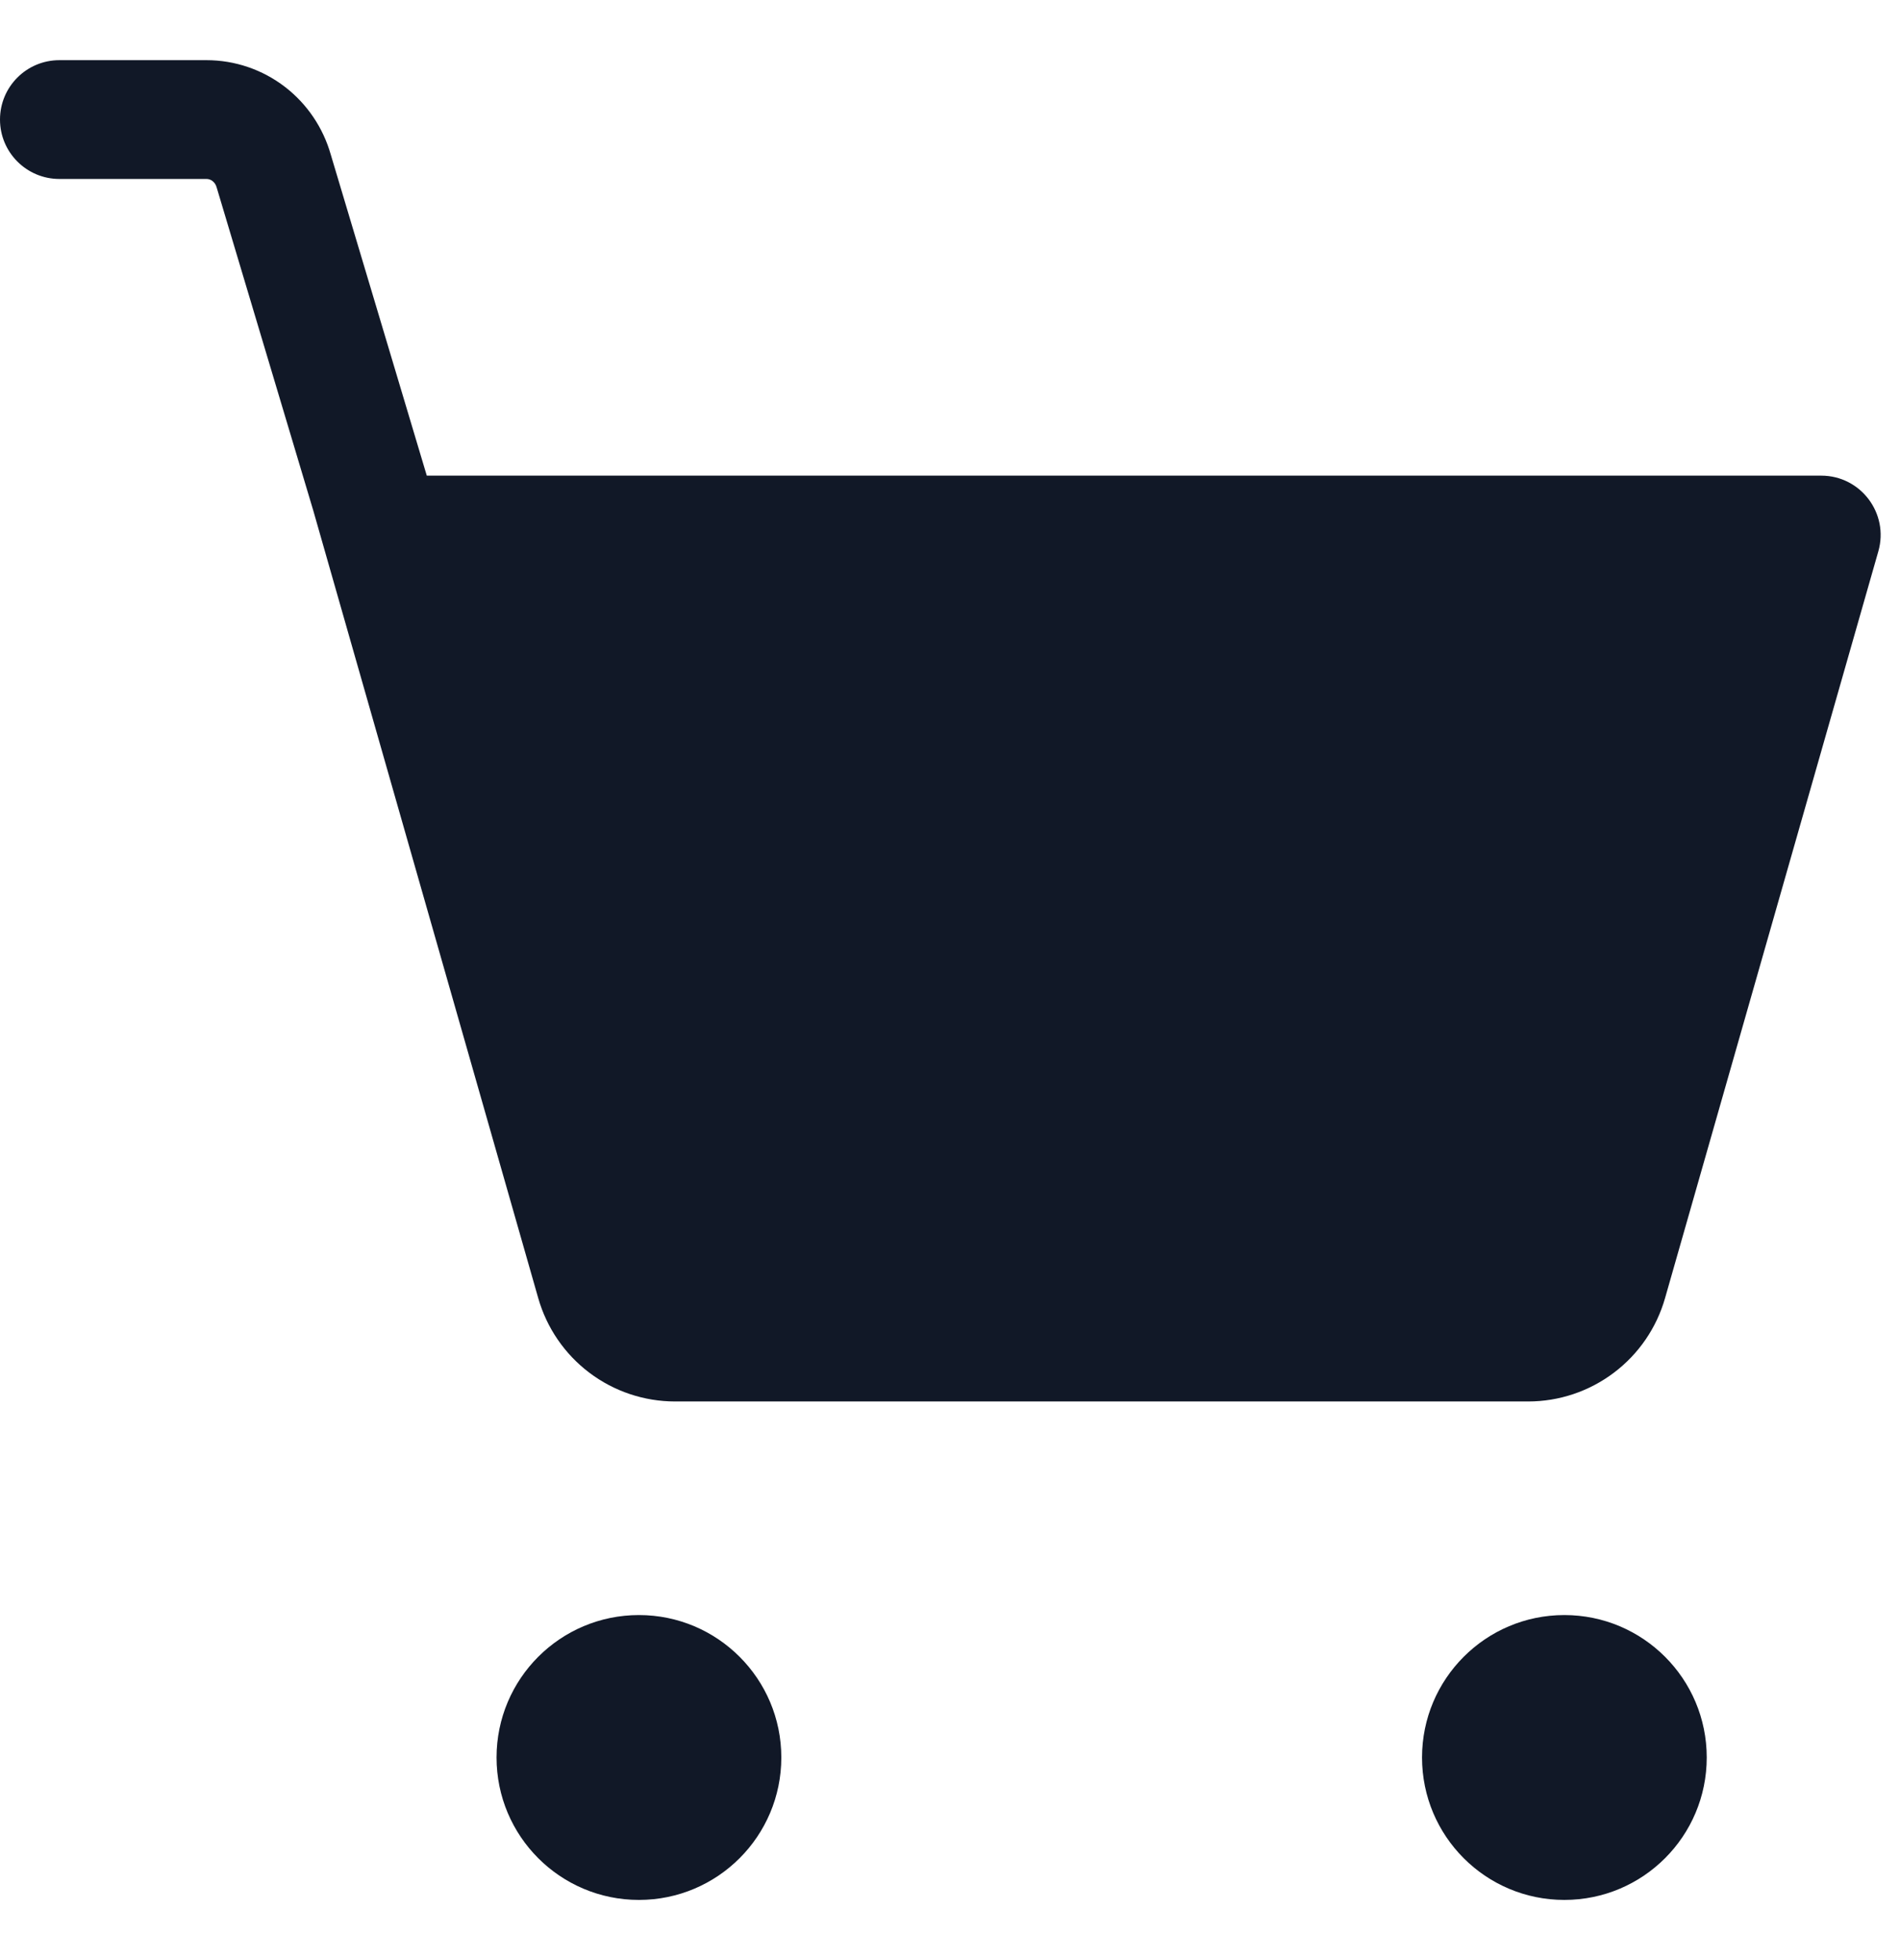 <svg width="32" height="33" viewBox="0 0 32 33" fill="none" xmlns="http://www.w3.org/2000/svg">
<path fill-rule="evenodd" clip-rule="evenodd" d="M1 1.013C0.448 1.013 0 1.46 0 2.013C0 2.565 0.448 3.013 1 3.013H3.478C3.513 3.013 3.548 3.024 3.579 3.048C3.61 3.072 3.636 3.108 3.648 3.153L3.653 3.169L5.276 8.595L9.065 21.855C9.208 22.356 9.51 22.797 9.926 23.111C10.342 23.425 10.849 23.595 11.37 23.595H25.738C26.259 23.595 26.765 23.425 27.181 23.111C27.598 22.797 27.9 22.356 28.043 21.855L31.635 9.283C31.818 8.644 31.338 8.008 30.674 8.008H7.188L5.571 2.603C5.442 2.15 5.172 1.749 4.797 1.461C4.419 1.171 3.956 1.013 3.478 1.013H1ZM13.159 29.589C13.159 30.913 12.085 31.987 10.761 31.987C9.436 31.987 8.363 30.913 8.363 29.589C8.363 28.265 9.436 27.191 10.761 27.191C12.085 27.191 13.159 28.265 13.159 29.589ZM28.745 29.589C28.745 30.913 27.672 31.987 26.347 31.987C25.023 31.987 23.95 30.913 23.95 29.589C23.95 28.265 25.023 27.191 26.347 27.191C27.672 27.191 28.745 28.265 28.745 29.589Z" fill="#111827"/>
</svg>
